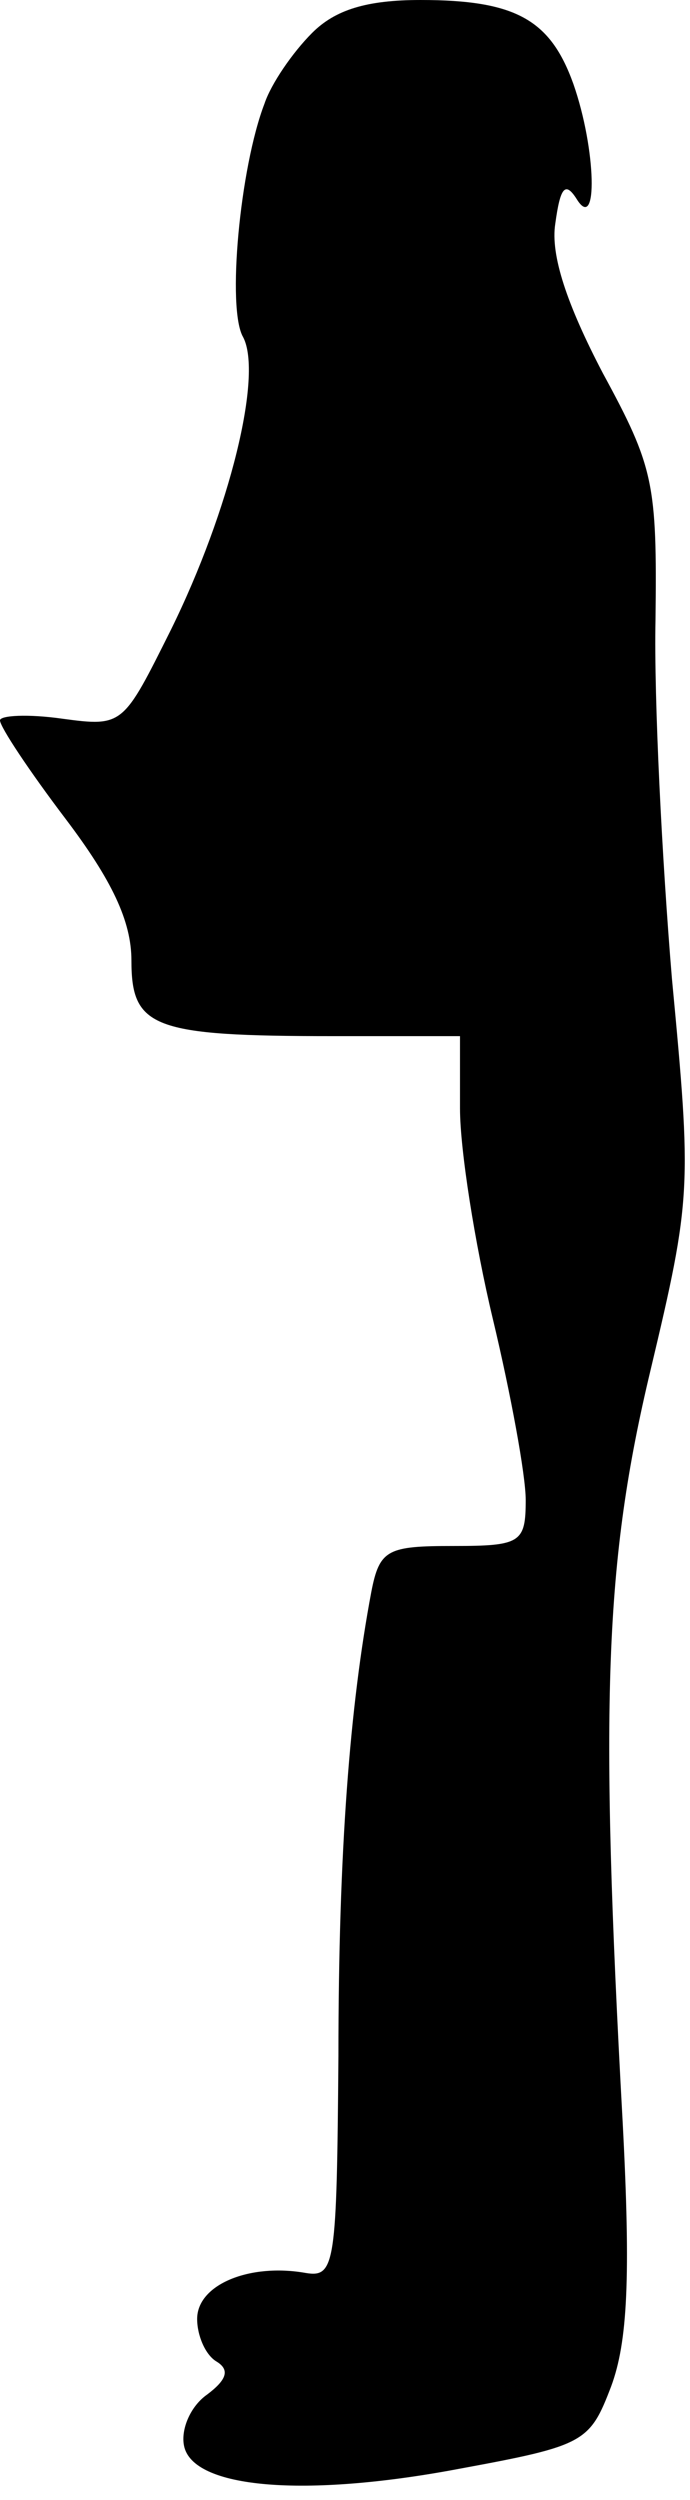 <?xml version="1.0" standalone="no"?>
<!DOCTYPE svg PUBLIC "-//W3C//DTD SVG 20010904//EN"
 "http://www.w3.org/TR/2001/REC-SVG-20010904/DTD/svg10.dtd">
<svg version="1.0" xmlns="http://www.w3.org/2000/svg"
 width="42pt" height="152pt" viewBox="0 0 42 152"
 preserveAspectRatio="xMidYMid meet">
<g transform="translate(0,152) scale(0.1,-0.1)"
fill="#000000" stroke="none">
<path fill="#000000" stroke="none" d="M190 1500 c-12 -12 -25 -31 -29 -43
-15 -39 -23 -125 -13 -142 12 -23 -8 -105 -44 -178 -29 -58 -29 -59 -66 -54
-21 3 -38 2 -38 -1 0 -4 18 -31 40 -60 28 -37 40 -62 40 -86 0 -41 13 -46 123
-46 l77 0 0 -44 c0 -25 9 -82 20 -128 11 -46 20 -95 20 -110 0 -26 -3 -28 -44
-28 -40 0 -45 -2 -50 -28 -13 -69 -20 -157 -20 -282 -1 -127 -2 -135 -20 -132
-34 6 -66 -7 -66 -28 0 -10 5 -22 12 -26 8 -5 6 -11 -6 -20 -10 -7 -16 -21
-14 -31 5 -26 73 -32 168 -14 76 14 79 16 92 50 10 27 12 66 7 161 -14 255
-11 340 17 457 25 105 25 111 13 238 -6 72 -11 170 -10 218 1 83 -1 93 -32
150 -22 42 -32 72 -29 91 3 22 6 26 13 15 13 -21 12 30 -2 70 -14 39 -35 51
-93 51 -33 0 -52 -6 -66 -20z"/>
</g>
</svg>
